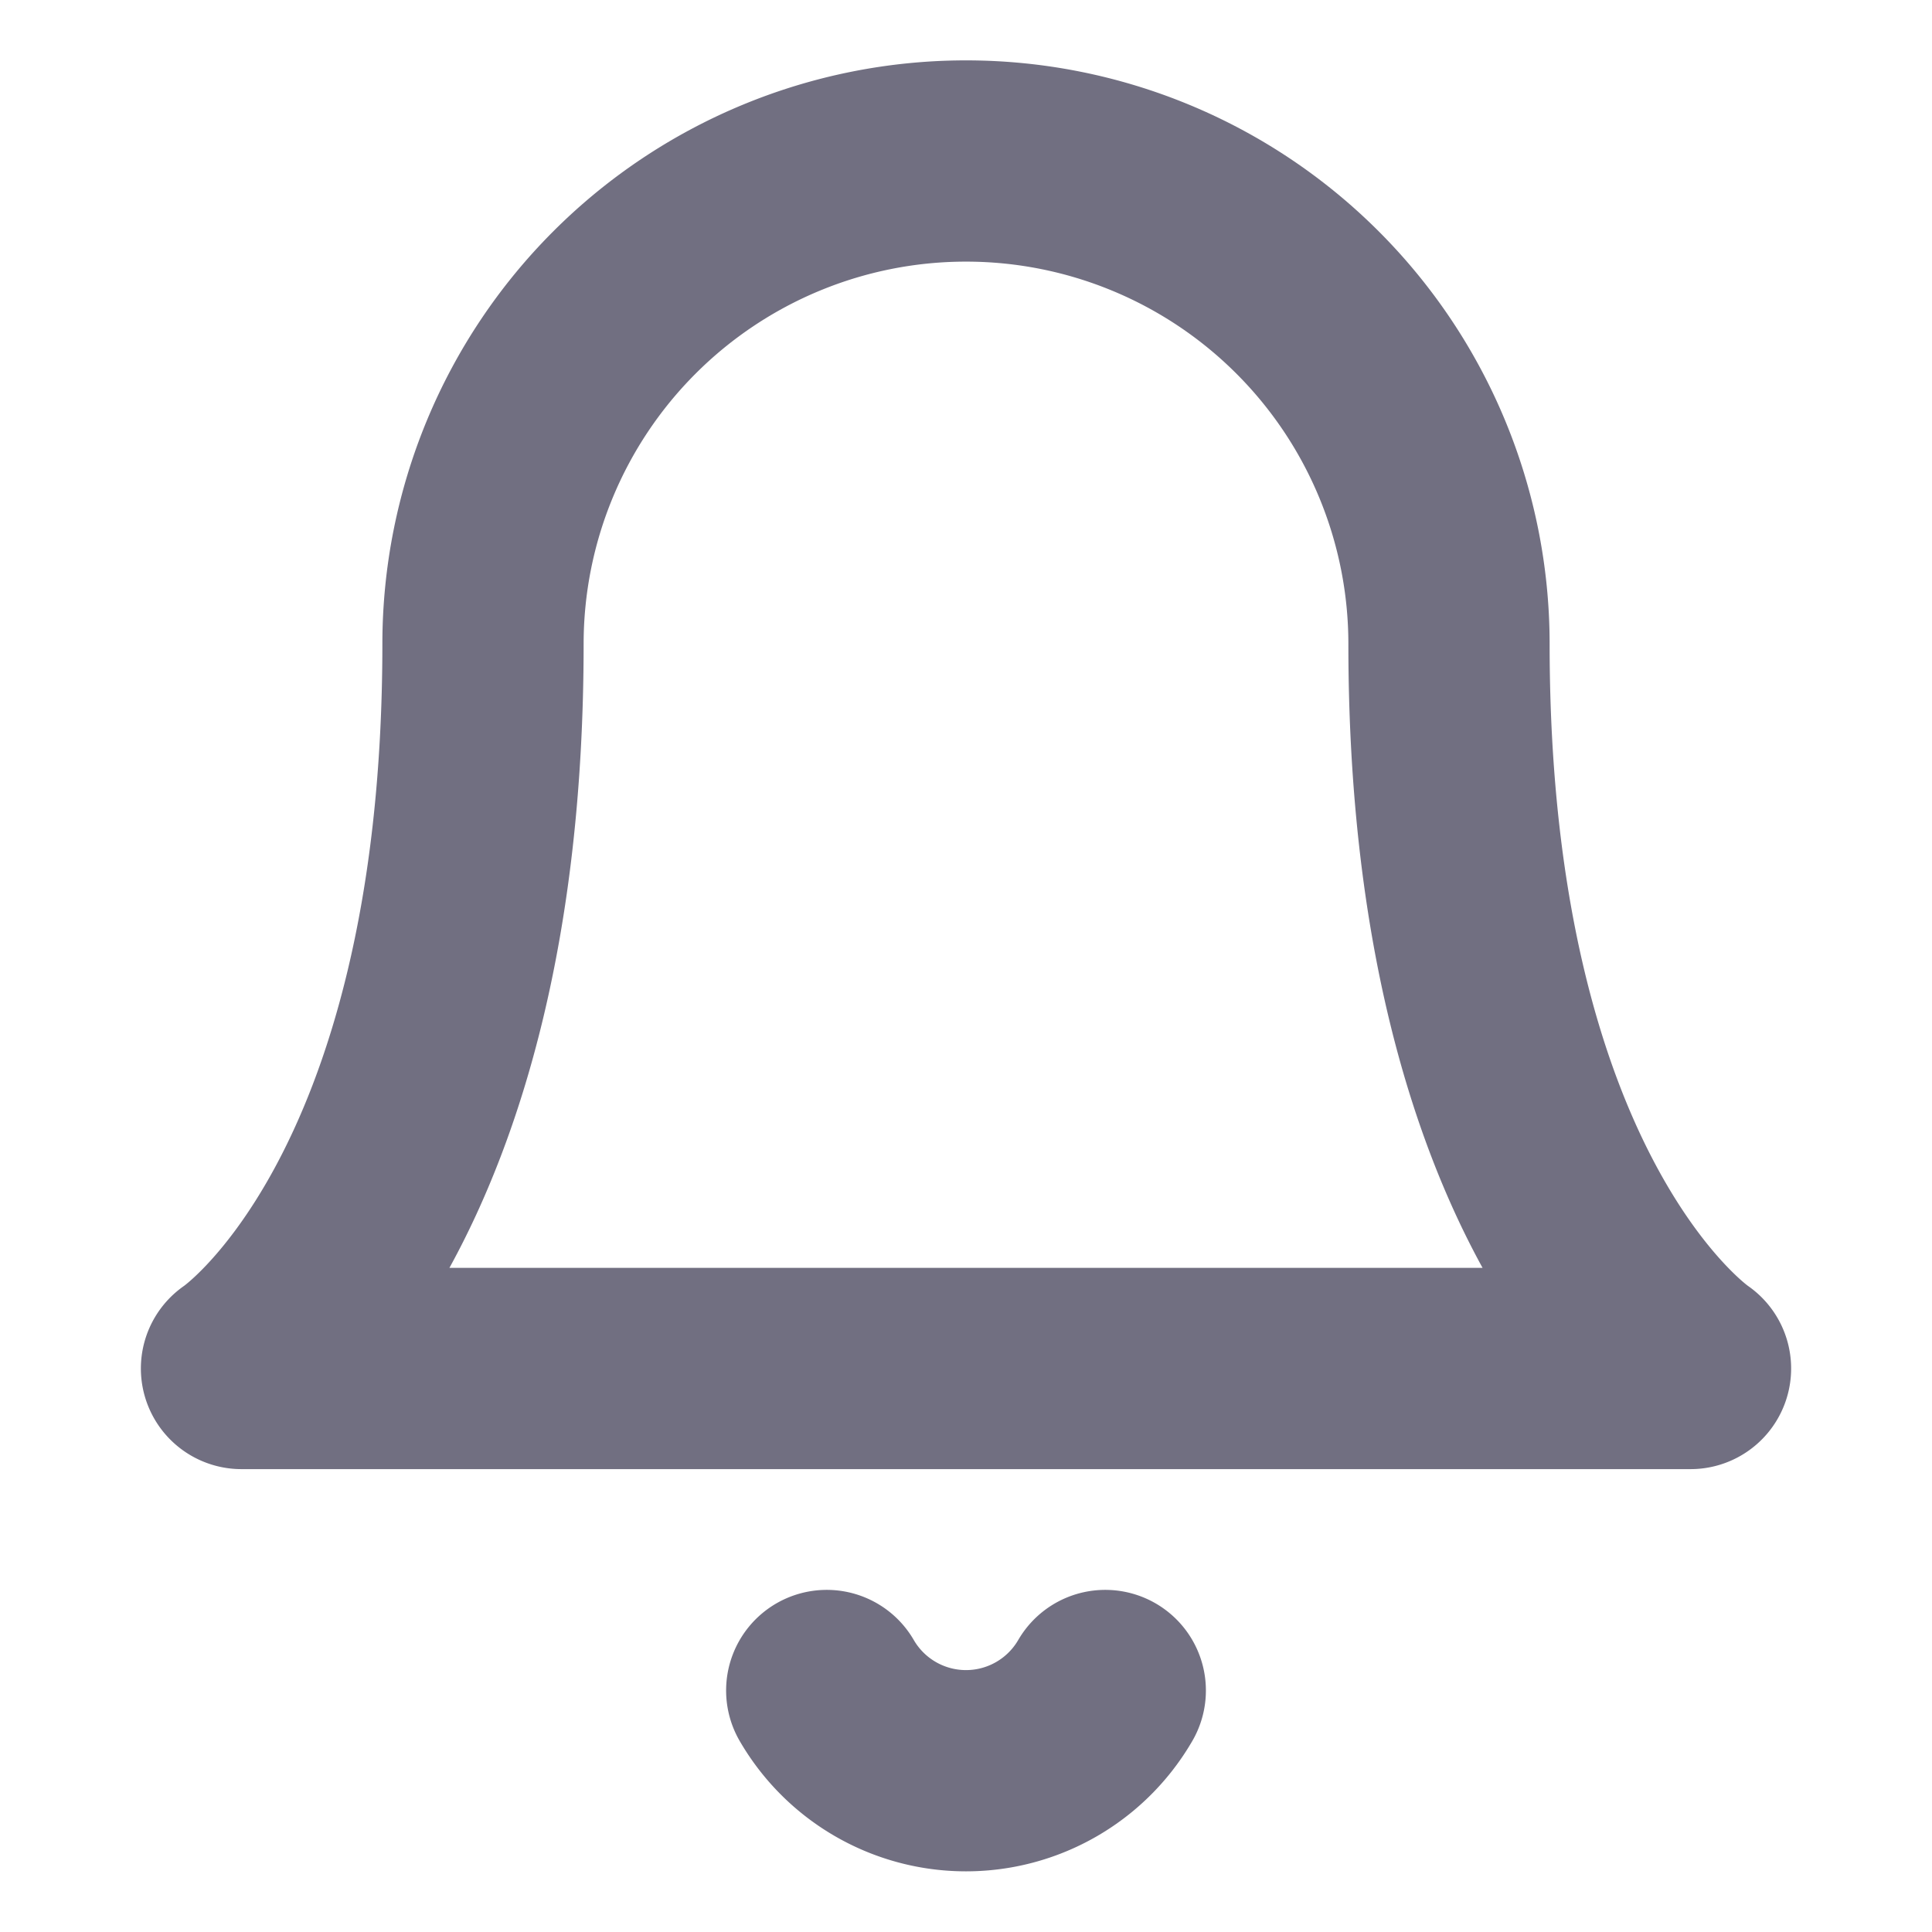 <svg xmlns="http://www.w3.org/2000/svg" width="100" height="100" viewBox="0 0 24 24" fill="none" stroke="#716F81" stroke-width="2.5" stroke-linecap="round" stroke-linejoin="round" class="feather feather-bell"><path d="M18 8A6 6 0 0 0 6 8c0 7-3 9-3 9h18s-3-2-3-9"></path><path d="M13.73 21a2 2 0 0 1-3.46 0"></path></svg>